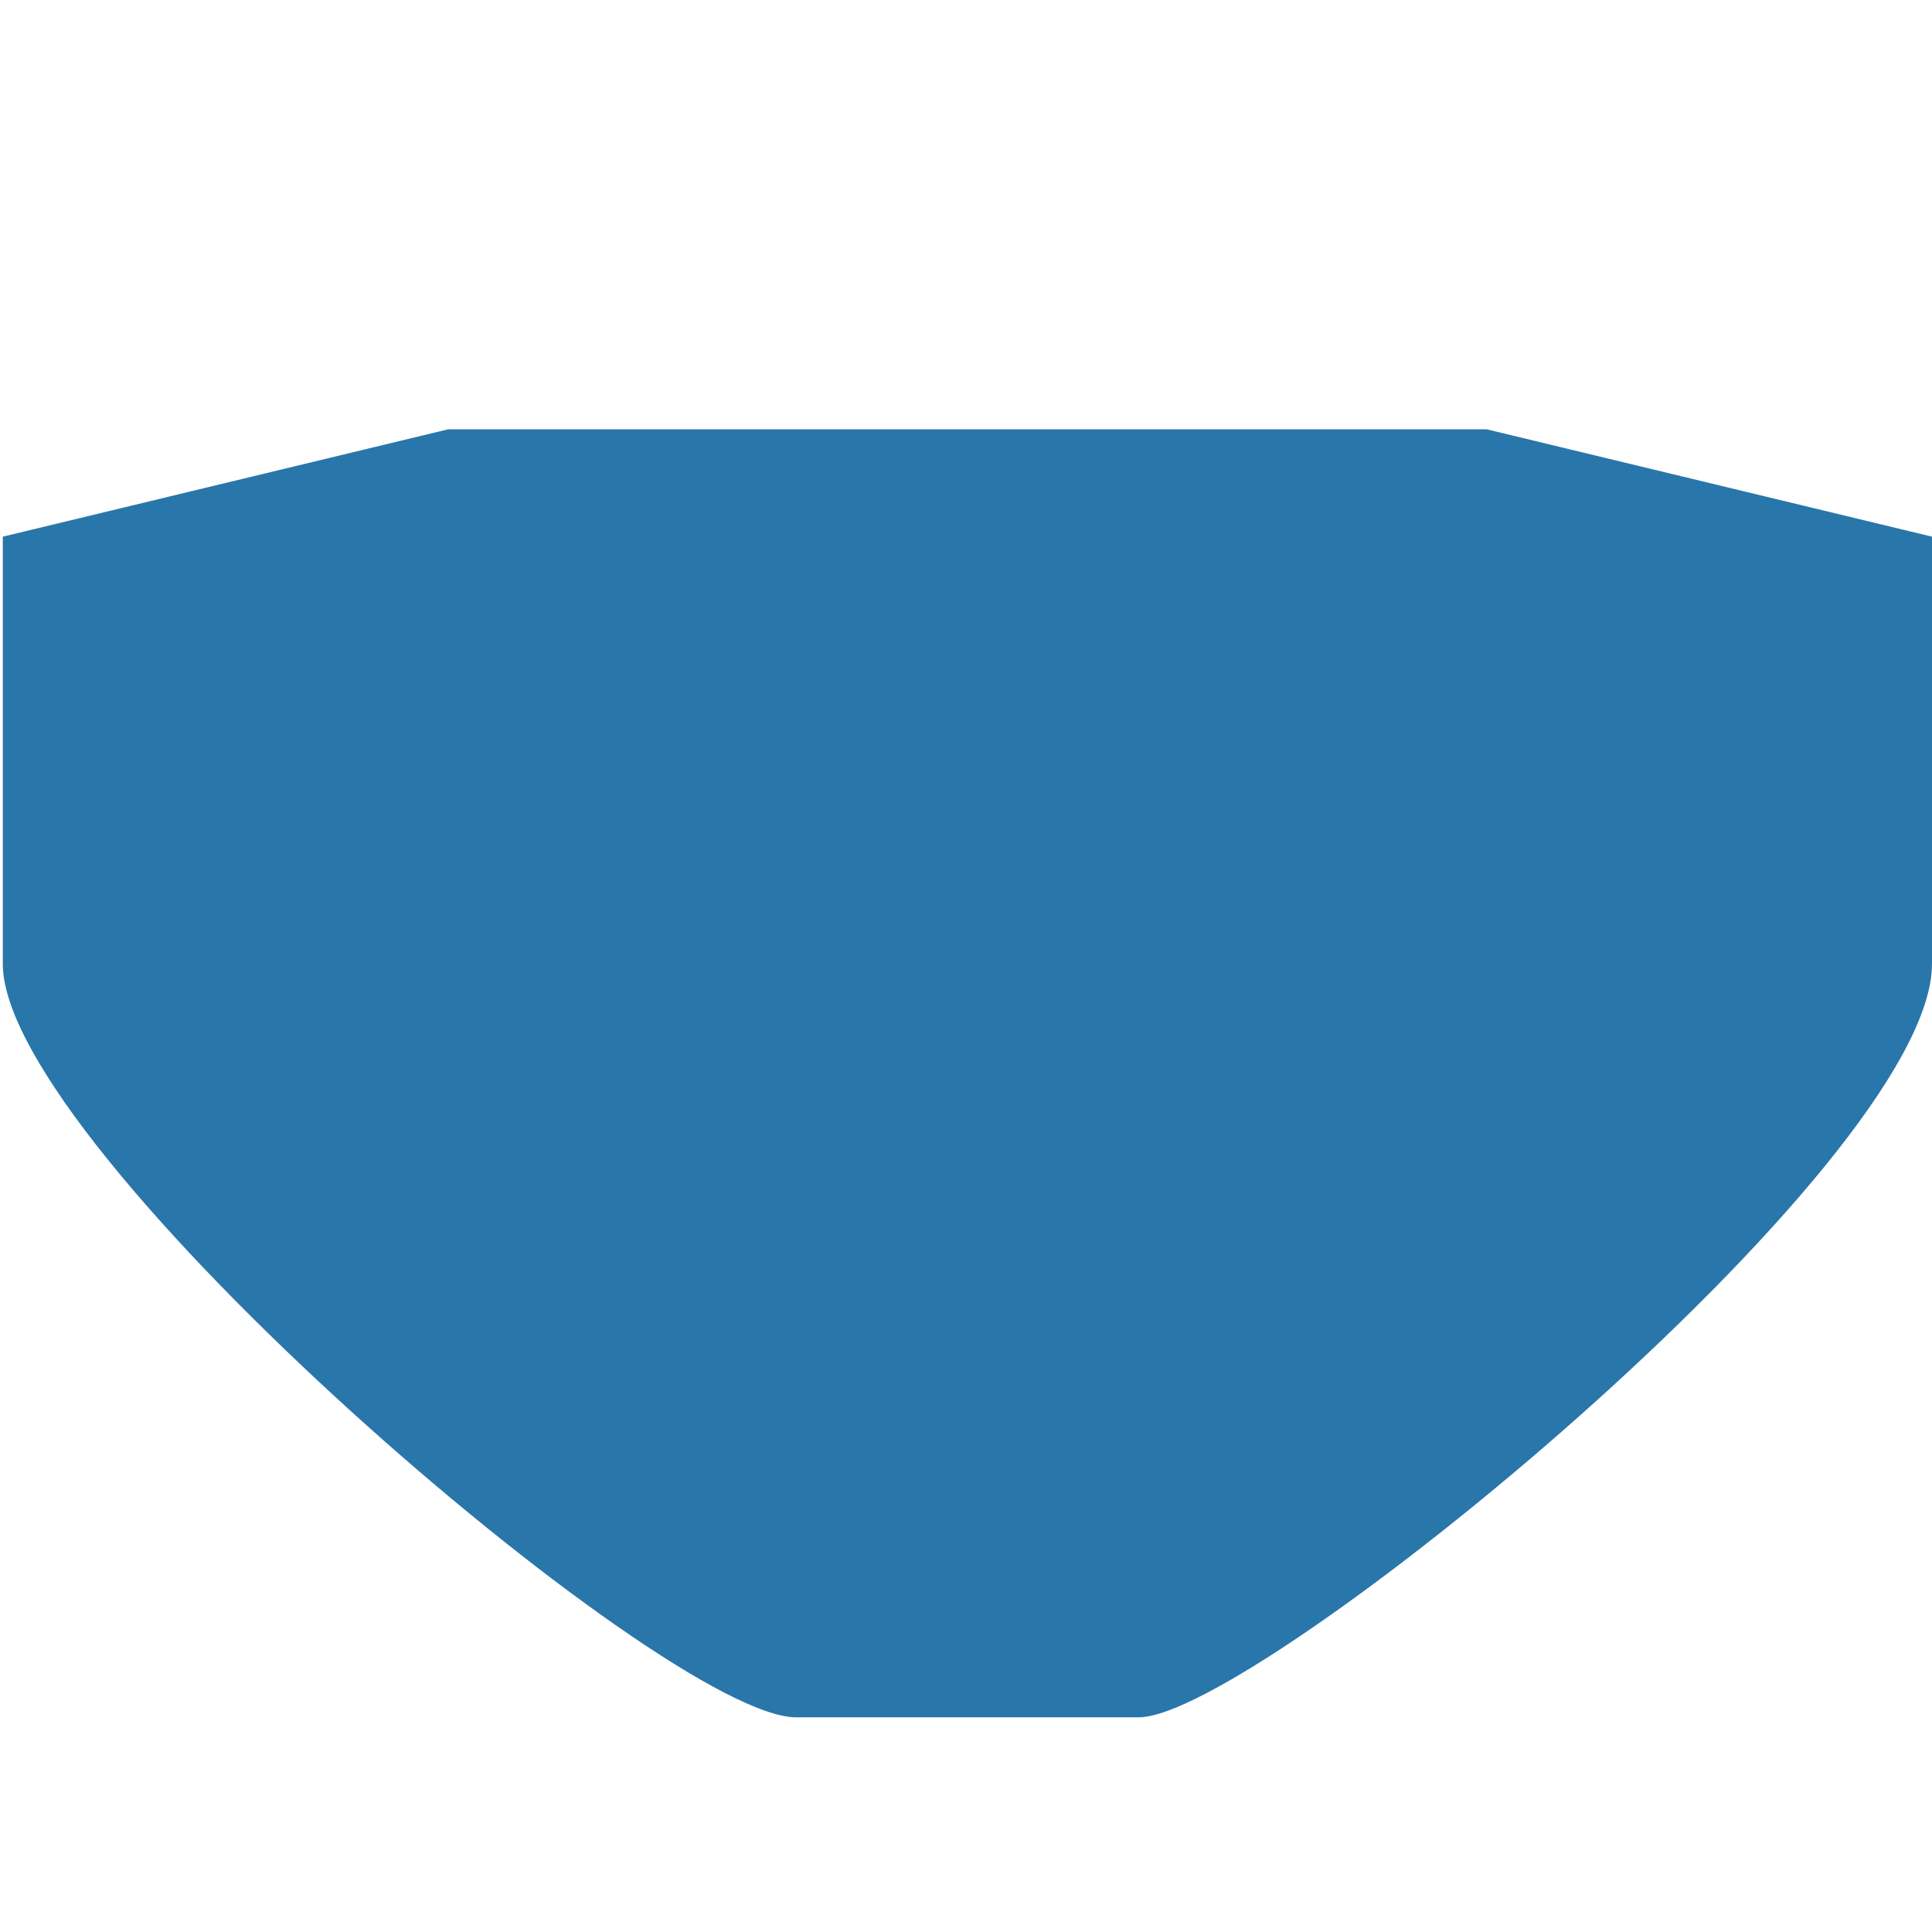 <svg xmlns="http://www.w3.org/2000/svg" viewBox="0 0 36 36">
  <path fill="#2976AA" d="M36 17.96V10l-8.296-2H8.348L.052 10v7.96C.052 21.426 12.376 32 14.835 32h6.382C23.4 32 36 21.715 36 17.96z"/>
</svg>
